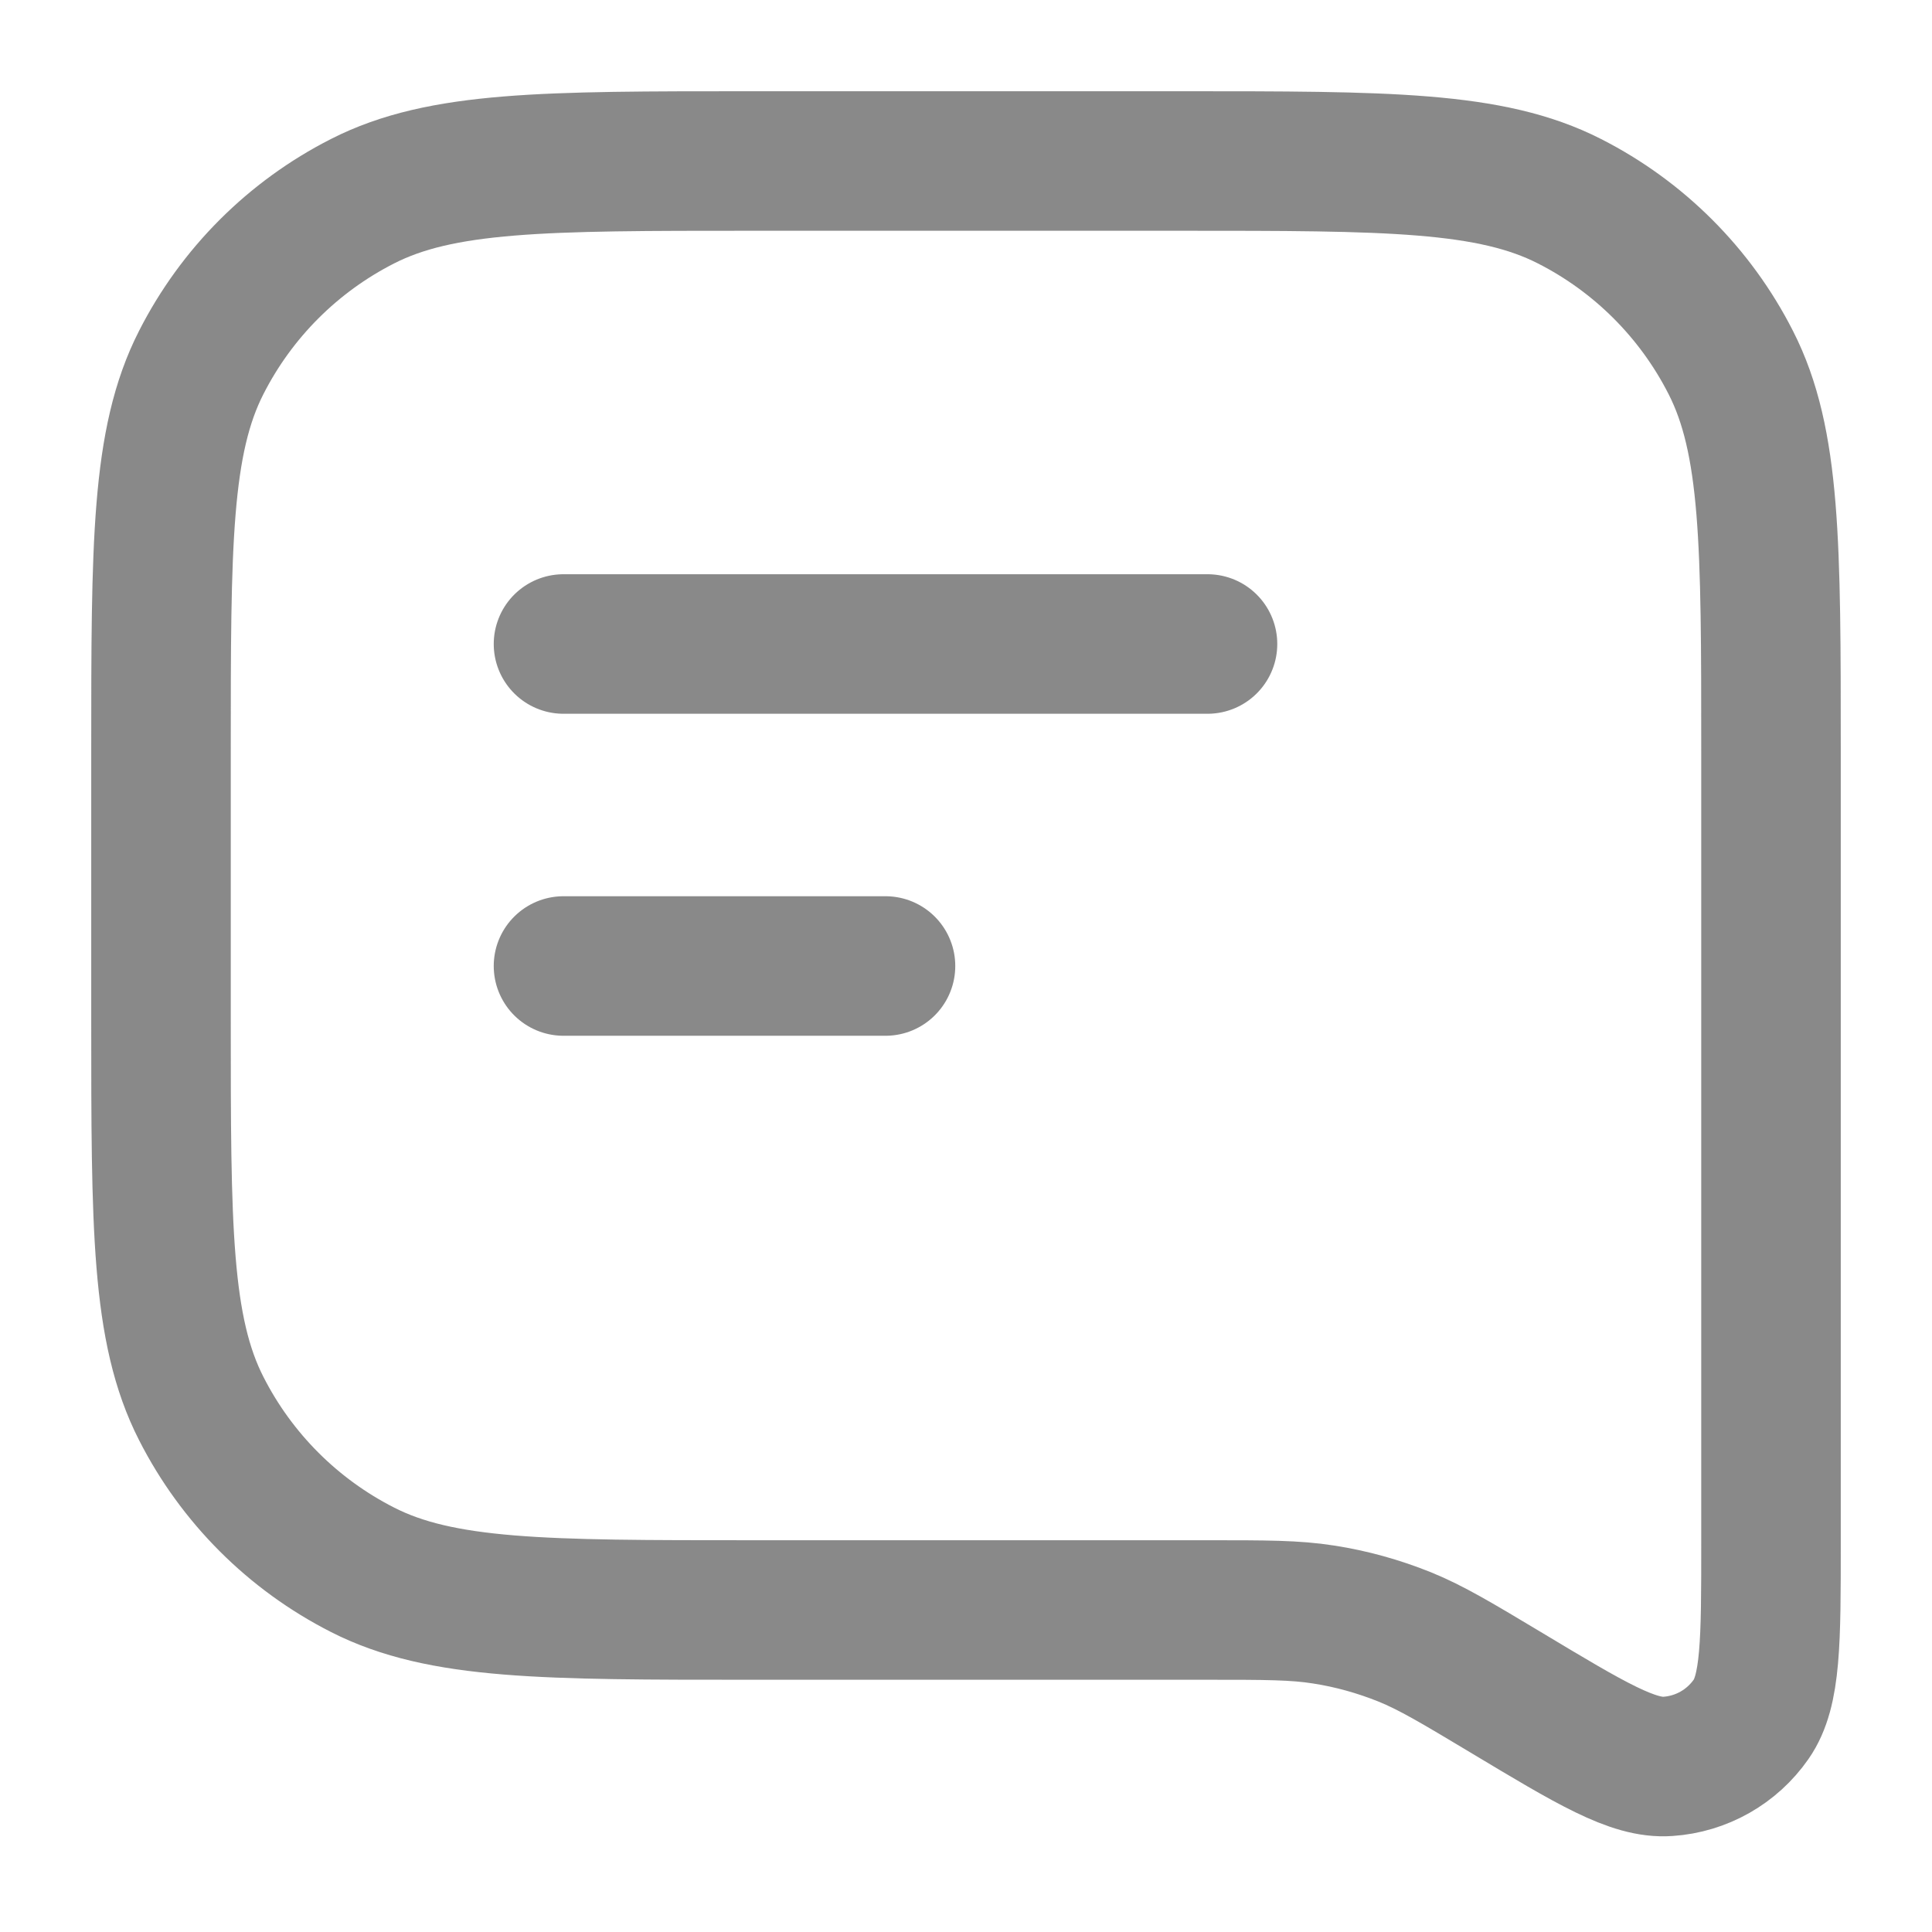<svg width="18" height="18" viewBox="0 0 18 18" fill="none" xmlns="http://www.w3.org/2000/svg">
<g id="comment-text">
<path id="Vector" opacity="0.7" d="M5.25 6H11.25M5.25 9H8.25M14.037 15.772V15.772C14.823 16.244 15.216 16.48 15.539 16.457C15.851 16.436 16.136 16.275 16.315 16.018C16.5 15.753 16.5 15.294 16.5 14.378V7C16.5 5.075 16.5 4.112 16.125 3.377C15.796 2.73 15.27 2.204 14.623 1.875C13.888 1.5 12.925 1.5 11 1.5H7C5.075 1.5 4.112 1.5 3.377 1.875C2.73 2.204 2.204 2.73 1.875 3.377C1.5 4.112 1.5 5.075 1.5 7V9.5C1.5 11.425 1.5 12.388 1.875 13.123C2.204 13.77 2.73 14.296 3.377 14.625C4.112 15 5.075 15 7 15H11.249C11.794 15 12.066 15 12.331 15.042C12.591 15.082 12.844 15.153 13.088 15.251C13.336 15.352 13.57 15.492 14.037 15.772Z" stroke="#585858" stroke-width="1.3" stroke-linecap="round" stroke-linejoin="round"/>
</g>
</svg>
